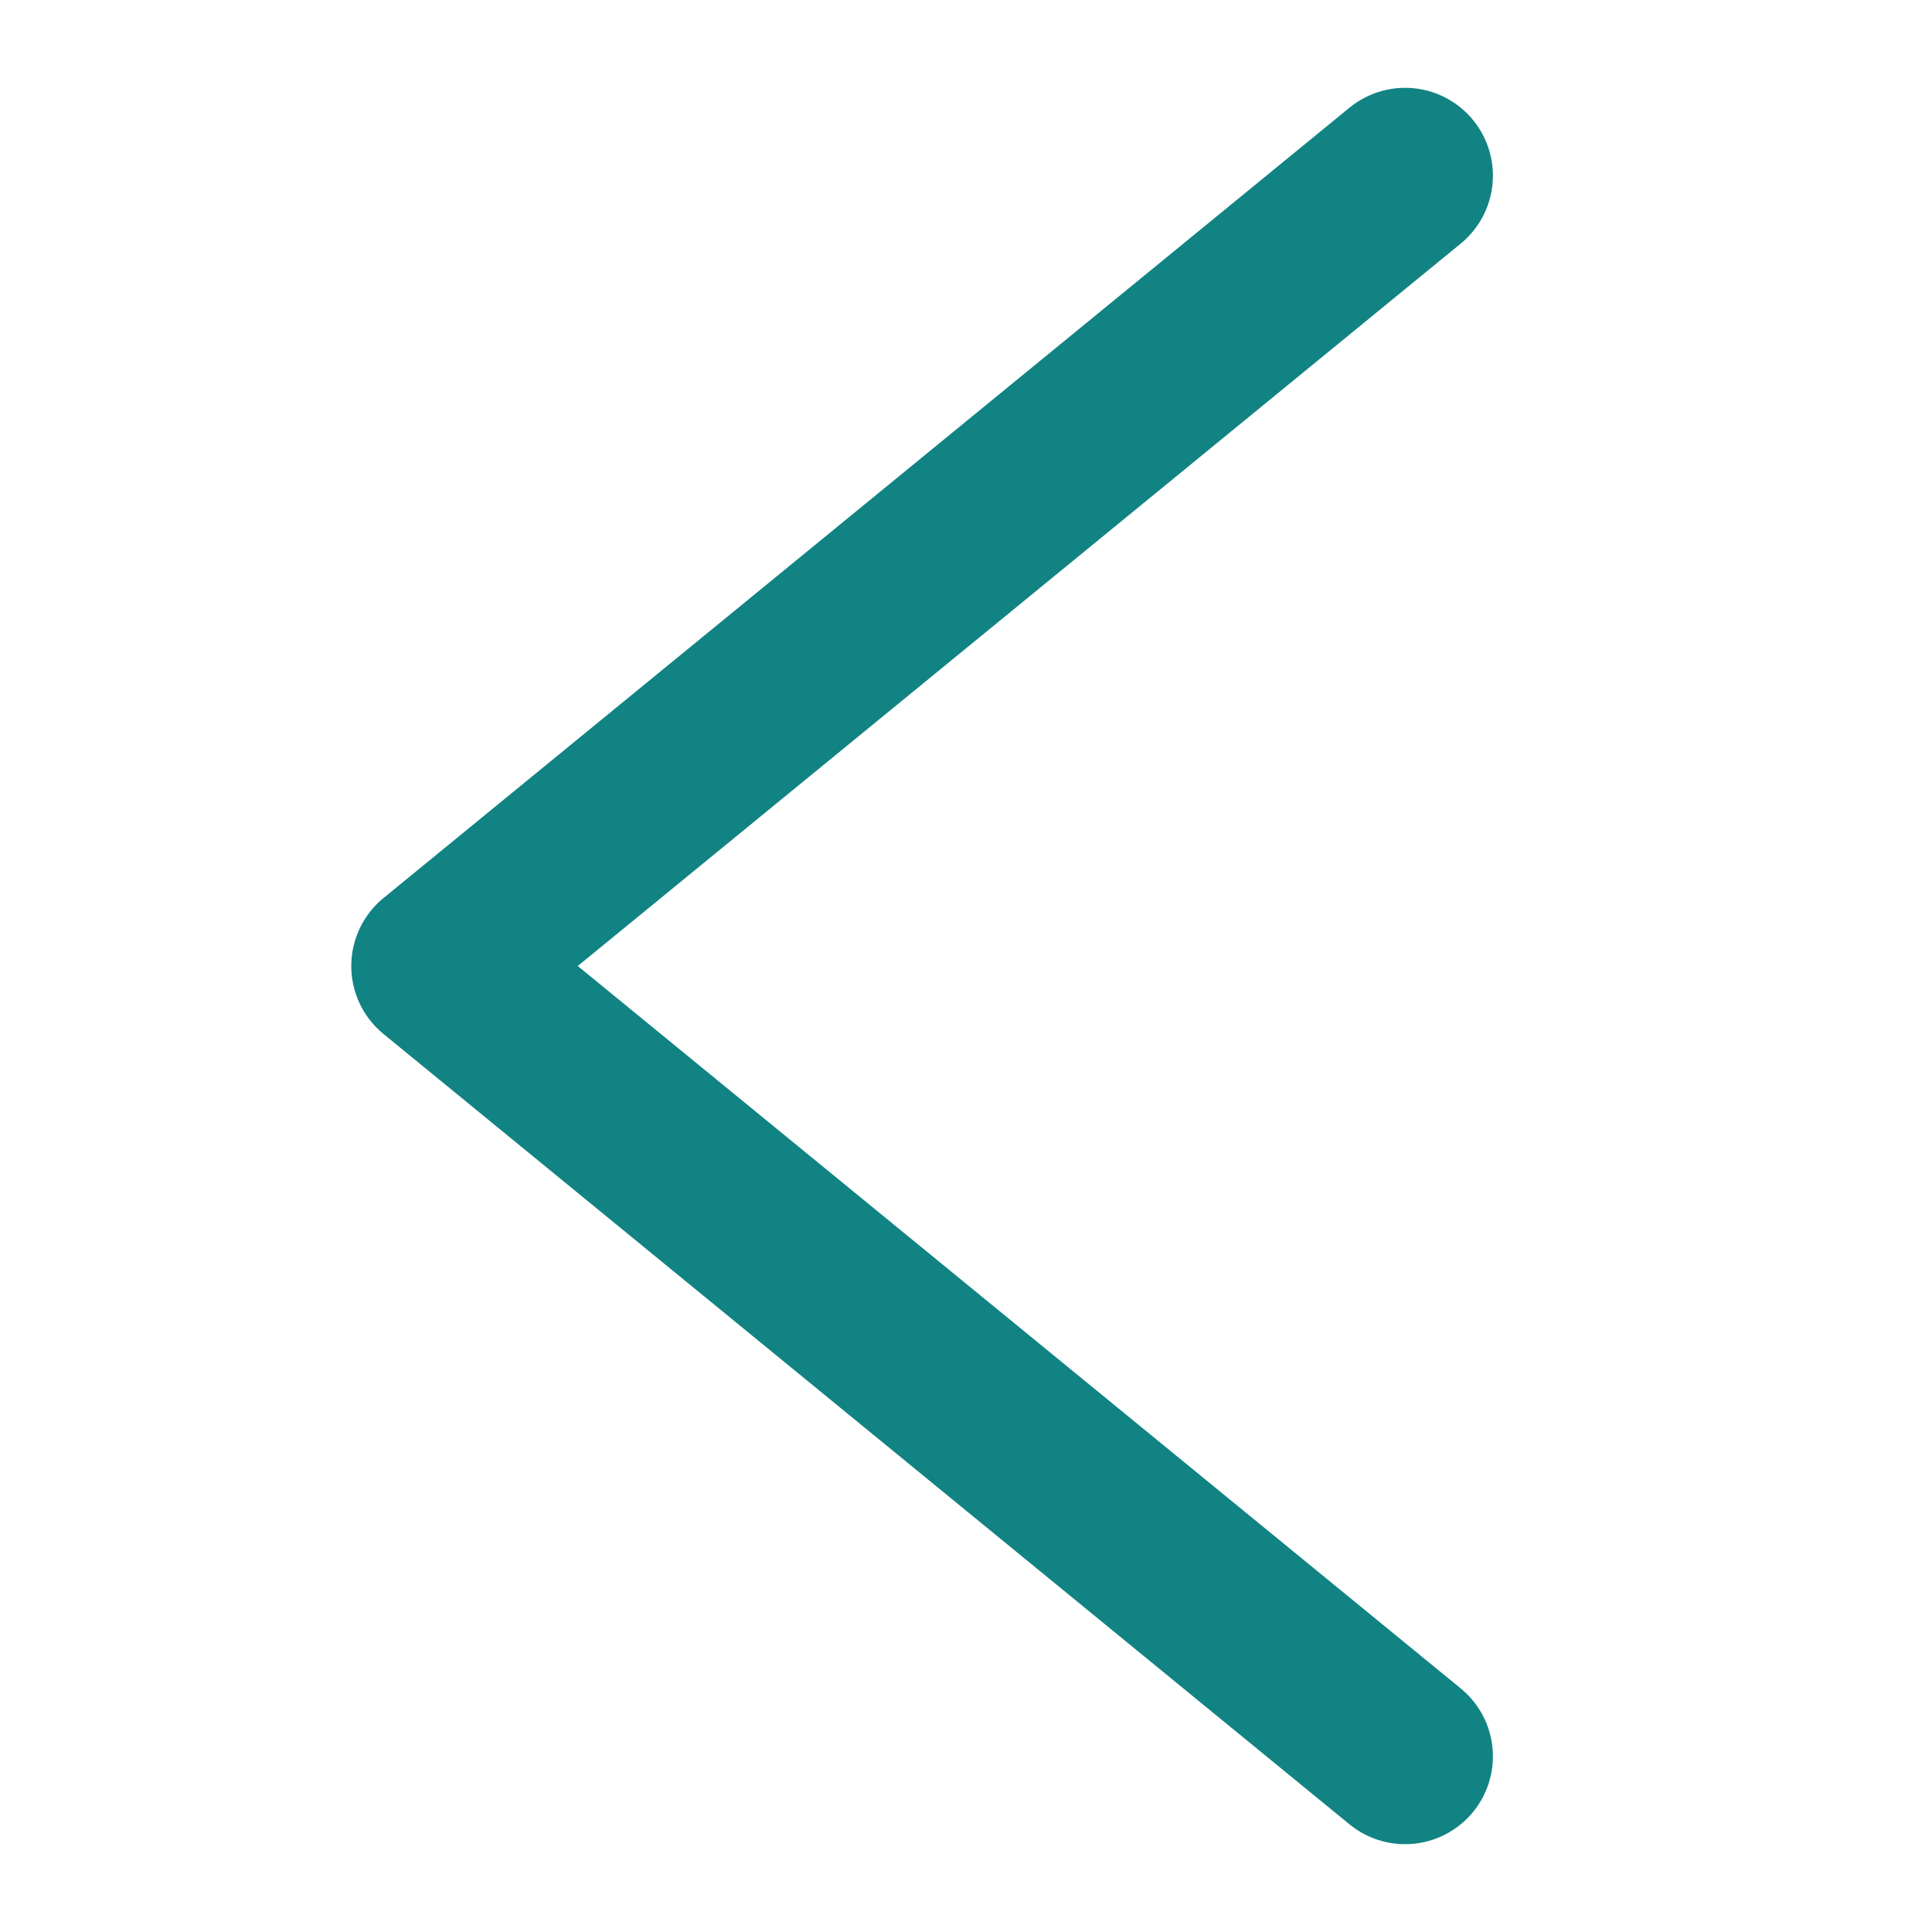 <svg width="22" height="22" viewBox="0 0 22 22" fill="none" xmlns="http://www.w3.org/2000/svg">
<path d="M16 2L5 11L16 20" stroke="#118383" stroke-width="2" stroke-linecap="round" stroke-linejoin="round"/>
</svg>
